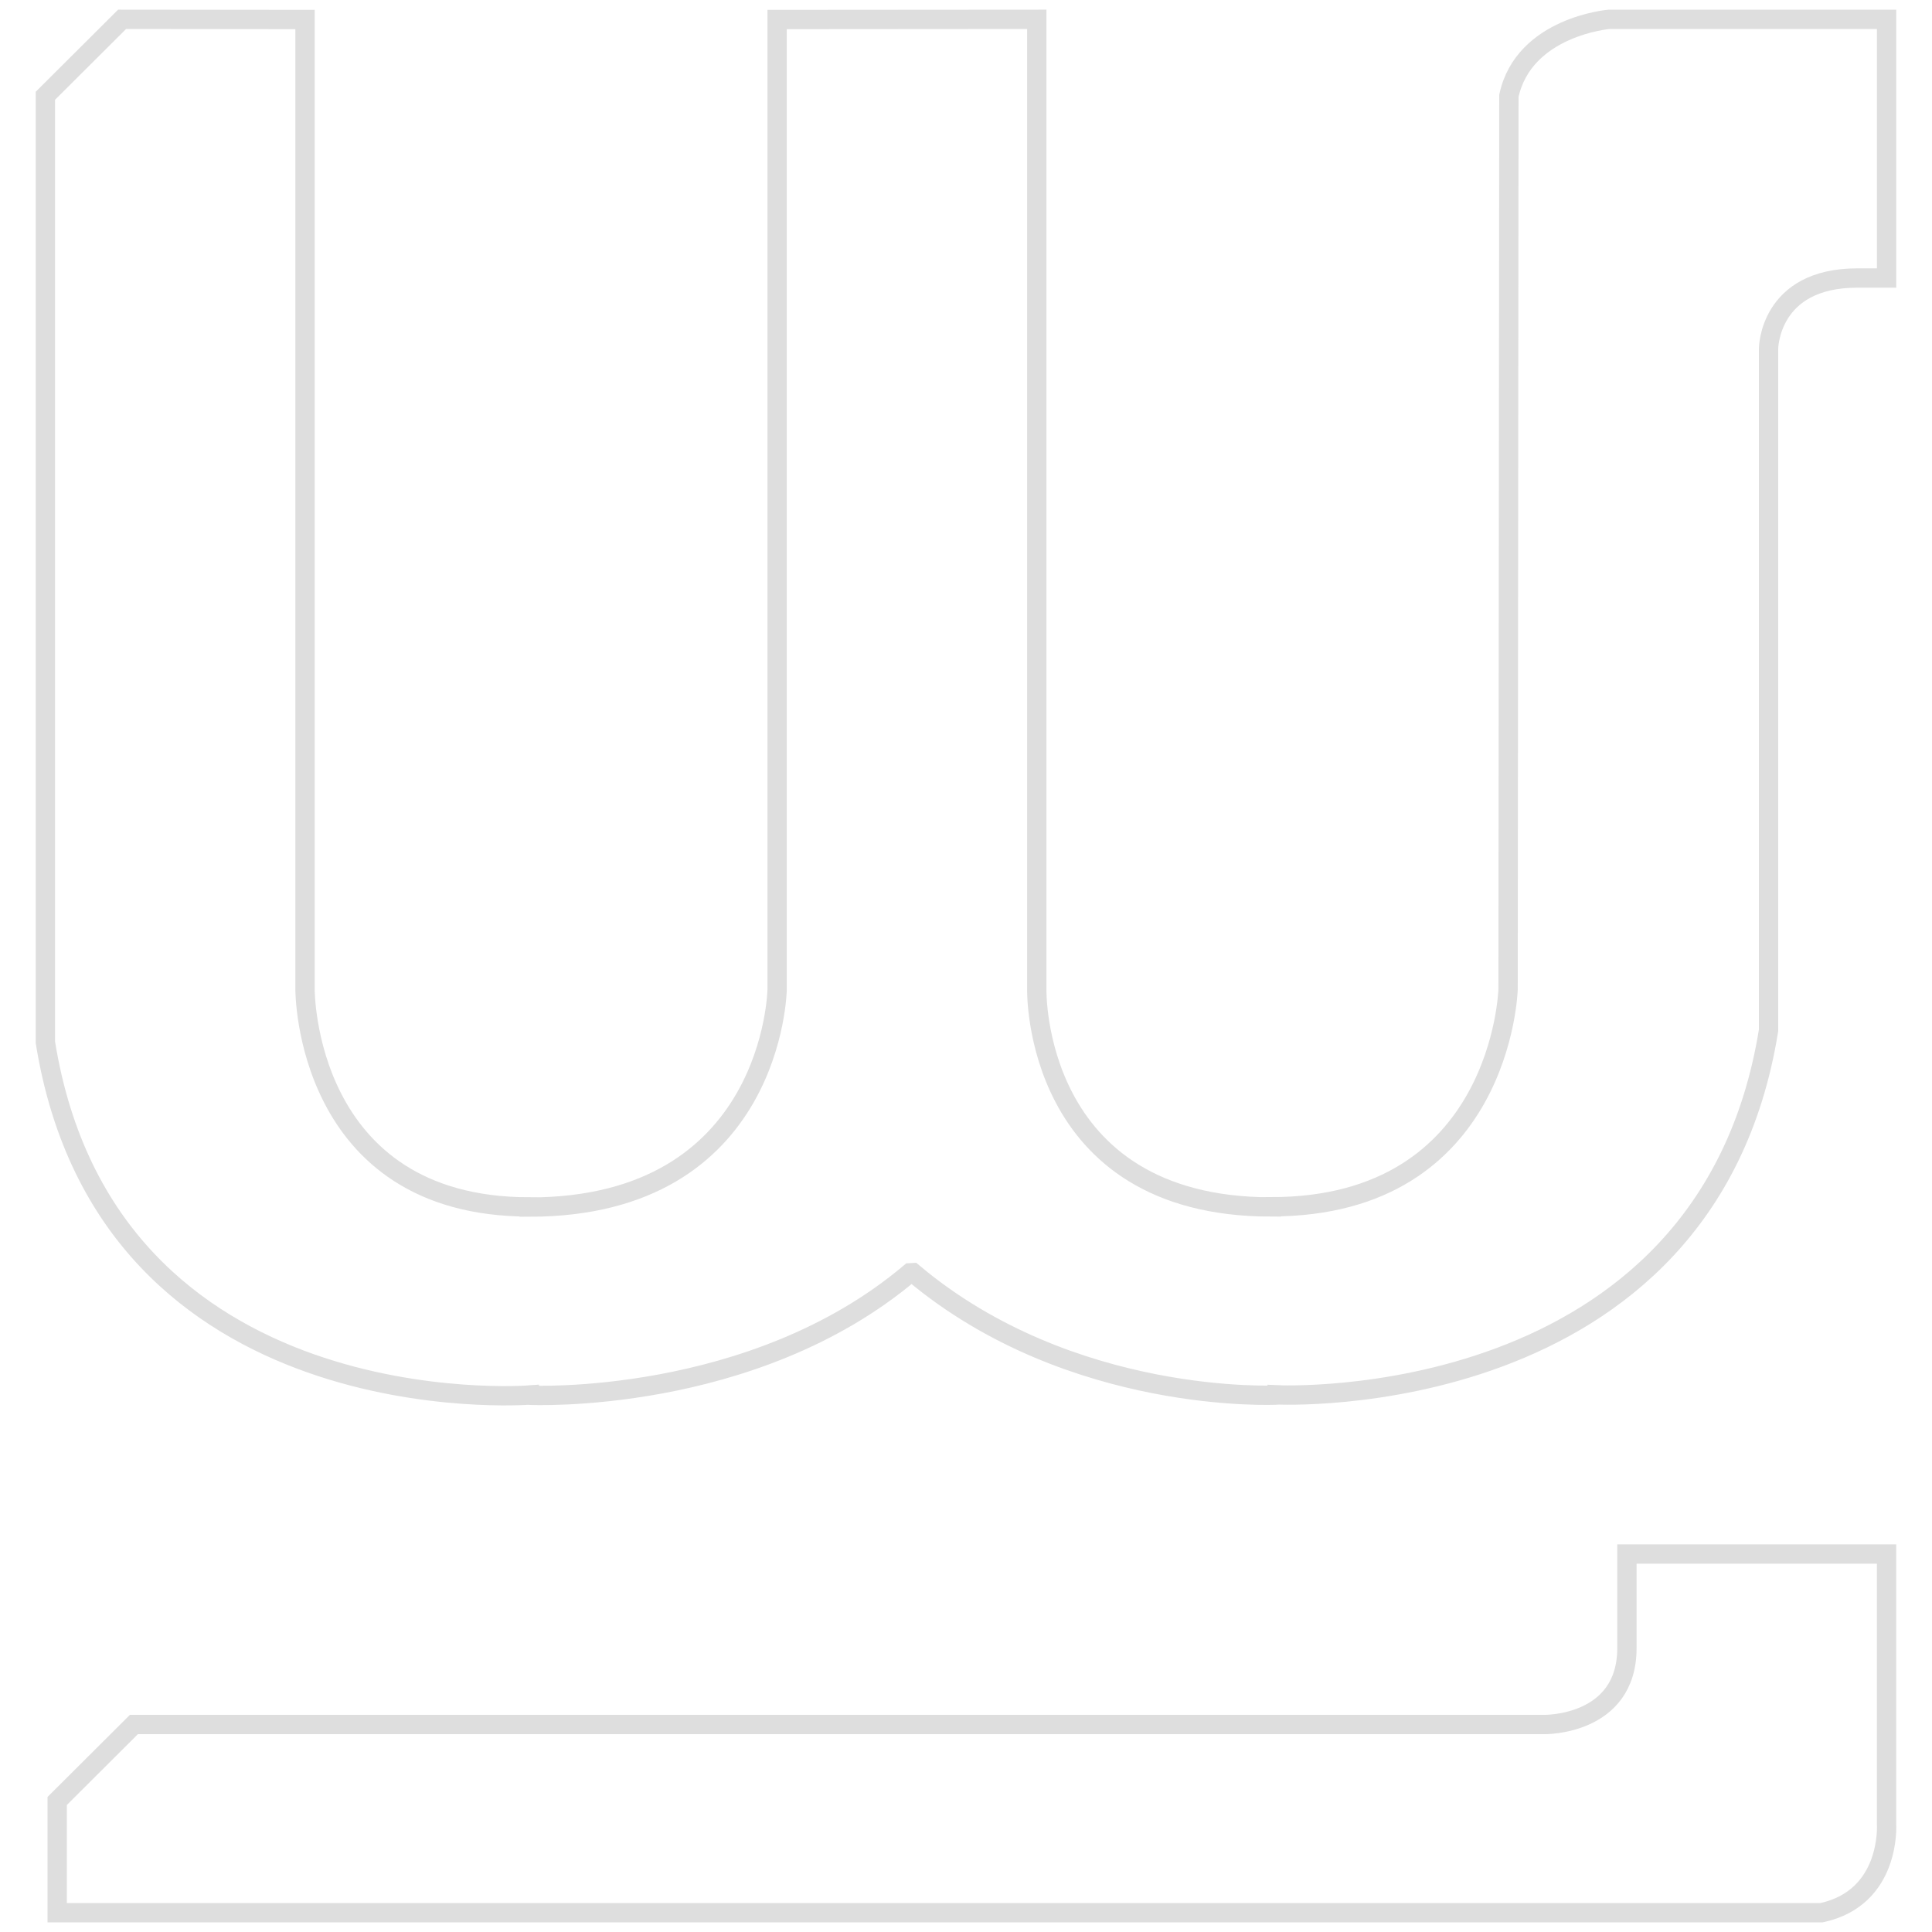 <?xml version="1.0" encoding="utf-8"?>
<!-- Generator: Adobe Illustrator 16.0.0, SVG Export Plug-In . SVG Version: 6.00 Build 0)  -->
<!DOCTYPE svg PUBLIC "-//W3C//DTD SVG 1.1//EN" "http://www.w3.org/Graphics/SVG/1.1/DTD/svg11.dtd">
<svg version="1.1" id="Layer_1" xmlns="http://www.w3.org/2000/svg" xmlns:xlink="http://www.w3.org/1999/xlink" x="0px" y="0px"
	 width="100px" height="100px" viewBox="0 0 100 100" enable-background="new 0 0 100 100" xml:space="preserve">
<g>
	<g>
		<path fill="none" stroke="#DEDEDE" stroke-miterlimit="10" d="M27.396,72.208v0.01c0,0,11.547,0.552,19.706-6.337l0.152-0.009
			c8.184,6.888,18.85,6.336,18.85,6.336v-0.01c0,0,22.223,1.094,25.436-18.864V18.043c0,0,0.02-3.652,4.582-3.652h1.527V1H83.292
			c0,0-4.411,0.366-5.192,3.957l-0.042,46.247c0,0-0.307,11.259-12.259,11.259v0.008c-12.373,0-12.135-11.253-12.135-11.253V1
			l-13.44,0.01v50.207c0,0-0.174,11.262-12.829,11.262V62.47c-11.656,0-11.607-11.259-11.607-11.259V1.01L6.32,1L2.349,4.957v48.992
			C5.552,73.91,27.396,72.208,27.396,72.208z M97.648,94.435v-14H84.209v4.87c0,4.027-4.276,3.956-4.276,3.956H6.93l-3.97,3.957V99
			h91.329C97.892,98.221,97.648,94.435,97.648,94.435z"/>
	</g>
</g>
</svg>
